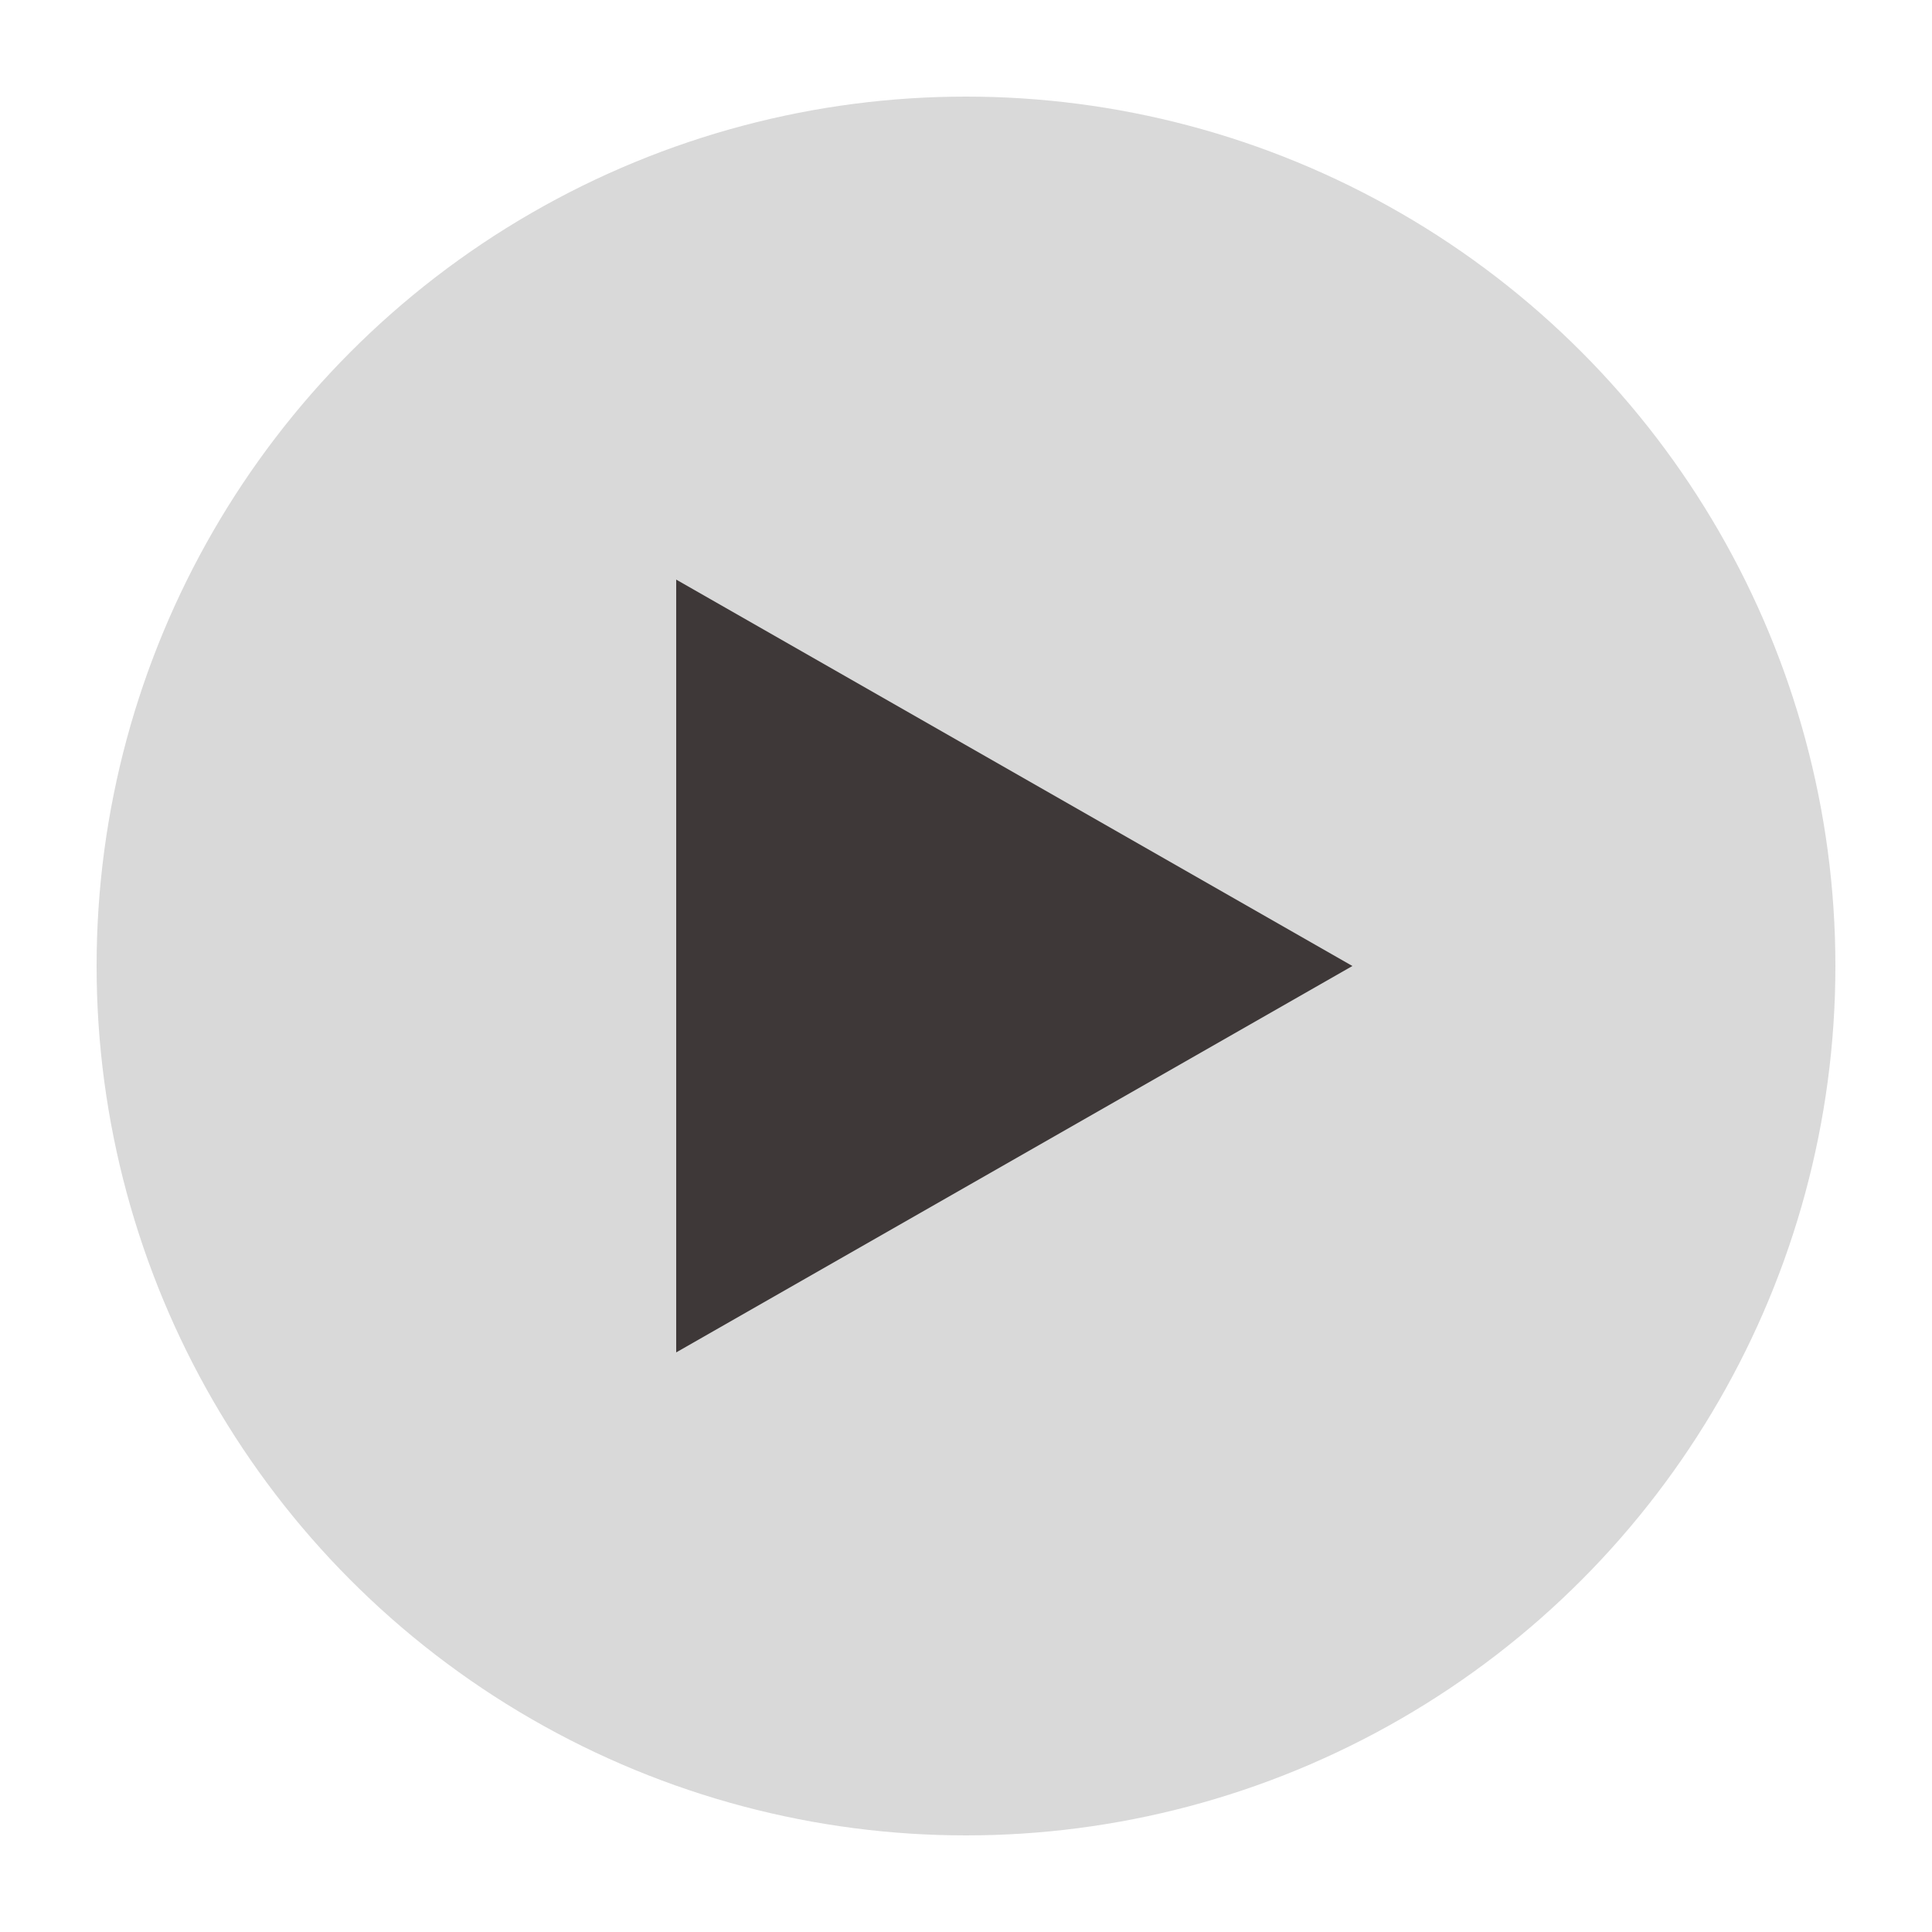 <svg xmlns="http://www.w3.org/2000/svg" width="100" height="100" viewBox="0 0 100 100">
  <circle cx="50" cy="50" r="45" fill="#D9D9D9"/>
  <path d="M 35 30 L 35 70 L 70 50 Z" fill="#3E3838"/>
</svg>
